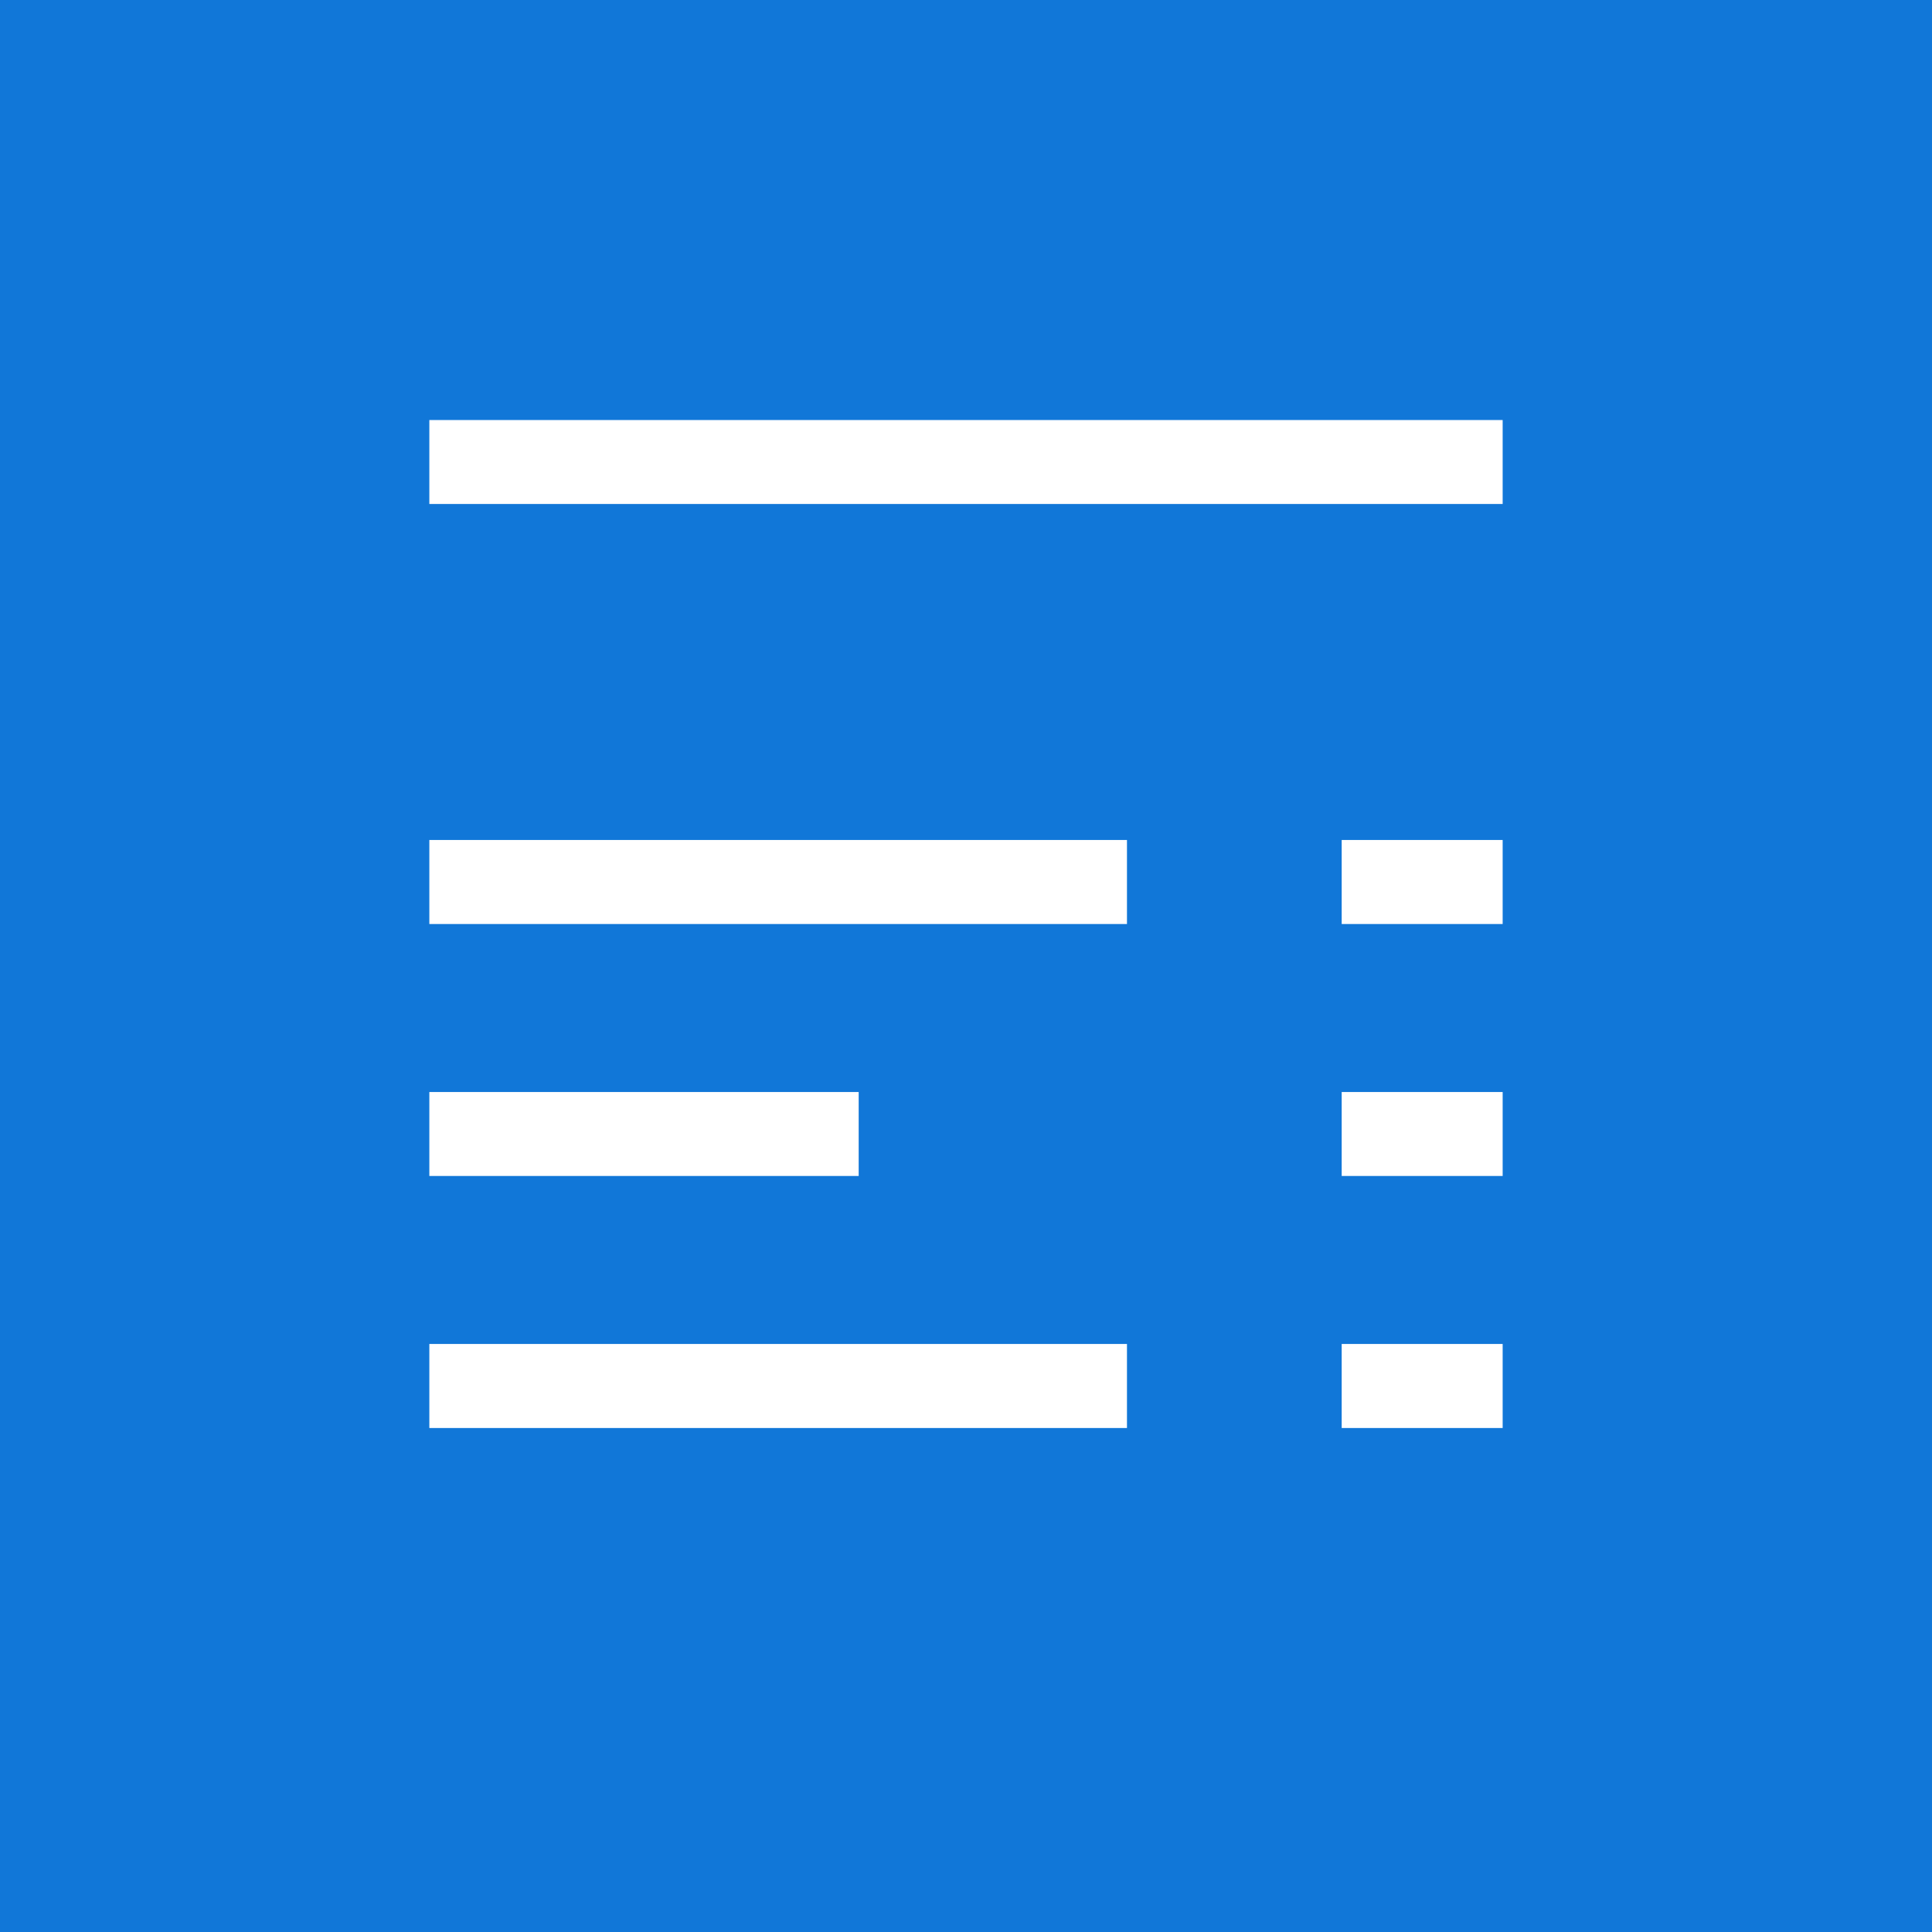<svg width="22" height="22" viewBox="0 0 22 22" fill="none" xmlns="http://www.w3.org/2000/svg">
<path d="M0 0V22H22V0H0ZM4.889 12.435H9.778V13.391H4.889V12.435ZM12.833 16.261H4.889V15.304H12.833V16.261ZM12.833 10.522H4.889V9.565H12.833V10.522ZM17.111 16.261H15.278V15.304H17.111V16.261ZM17.111 13.391H15.278V12.435H17.111V13.391ZM17.111 10.522H15.278V9.565H17.111V10.522ZM17.111 5.739H4.889V4.783H17.111V5.739Z" fill="#1177D8"/>
</svg>
